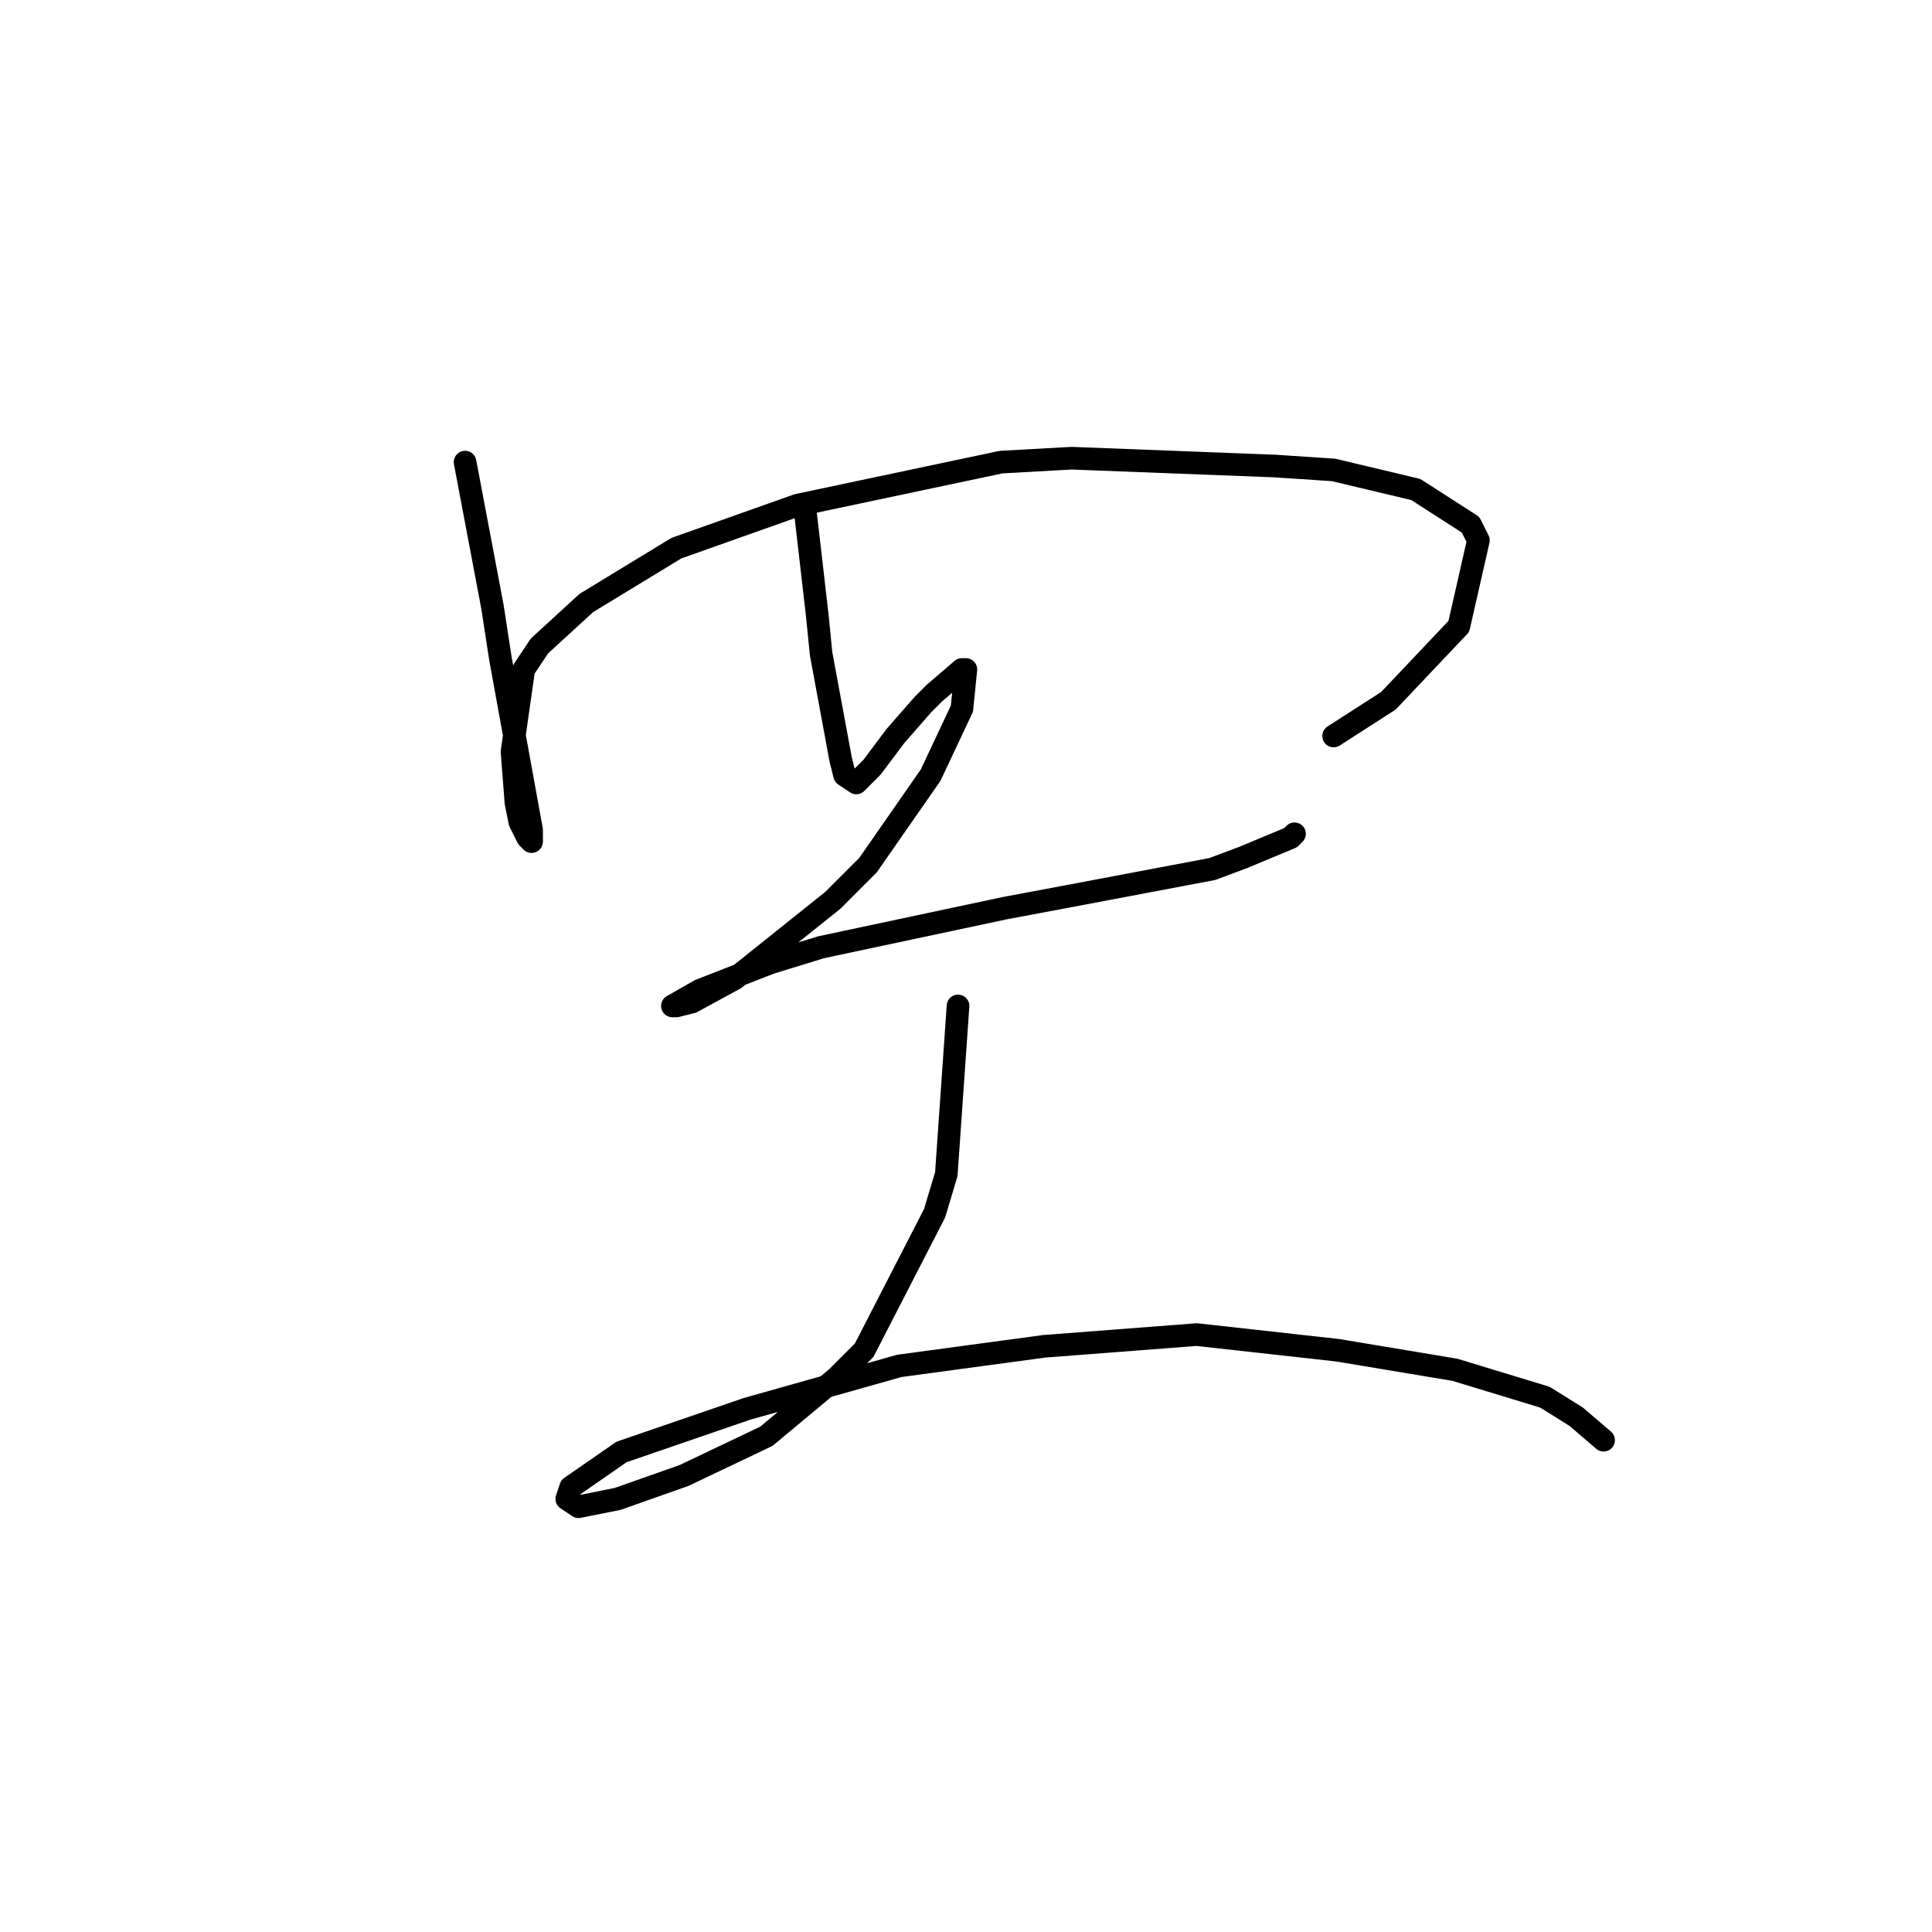 <?xml version="1.0" standalone="no"?>
    <svg width="256" height="256" xmlns="http://www.w3.org/2000/svg" version="1.1">
    <polyline stroke="black" stroke-width="3" stroke-linecap="round" fill="transparent" stroke-linejoin="round" points="61.625 61.233 65.254 80.414 66.29 87.153 68.364 98.559 70.438 109.964 70.438 111.519 69.919 111 68.883 108.927 68.364 106.335 67.846 99.595 69.401 88.709 71.475 85.598 77.696 79.896 89.619 72.638 105.69 66.935 132.648 61.233 141.979 60.714 168.937 61.751 176.713 62.269 187.6 64.862 194.857 69.527 195.894 71.601 193.302 83.006 183.971 92.856 176.713 97.522 176.713 97.522 " />
        <polyline stroke="black" stroke-width="3" stroke-linecap="round" fill="transparent" stroke-linejoin="round" points="106.727 67.972 108.282 81.451 108.801 86.635 111.393 100.632 111.911 102.706 113.466 103.743 115.54 101.669 118.65 97.522 122.279 93.374 123.835 91.819 127.463 88.709 127.982 88.709 127.463 93.893 123.316 102.706 115.021 114.629 110.356 119.295 97.395 129.663 91.693 132.774 89.619 133.292 89.101 133.292 92.73 131.219 102.061 127.59 108.801 125.516 133.166 120.332 141.461 118.777 160.642 115.148 164.789 113.593 171.01 111 171.529 110.482 171.529 110.482 " />
        <polyline stroke="black" stroke-width="3" stroke-linecap="round" fill="transparent" stroke-linejoin="round" points="126.945 133.292 125.39 155.584 123.835 160.768 114.503 178.913 110.874 182.542 101.543 190.318 90.656 195.502 81.843 198.613 76.659 199.649 75.104 198.613 75.622 197.057 82.361 192.392 98.951 186.689 119.169 180.987 138.35 178.394 158.568 176.839 177.231 178.913 192.784 181.505 204.707 185.134 208.855 187.726 212.484 190.836 212.484 190.836 " />
        </svg>